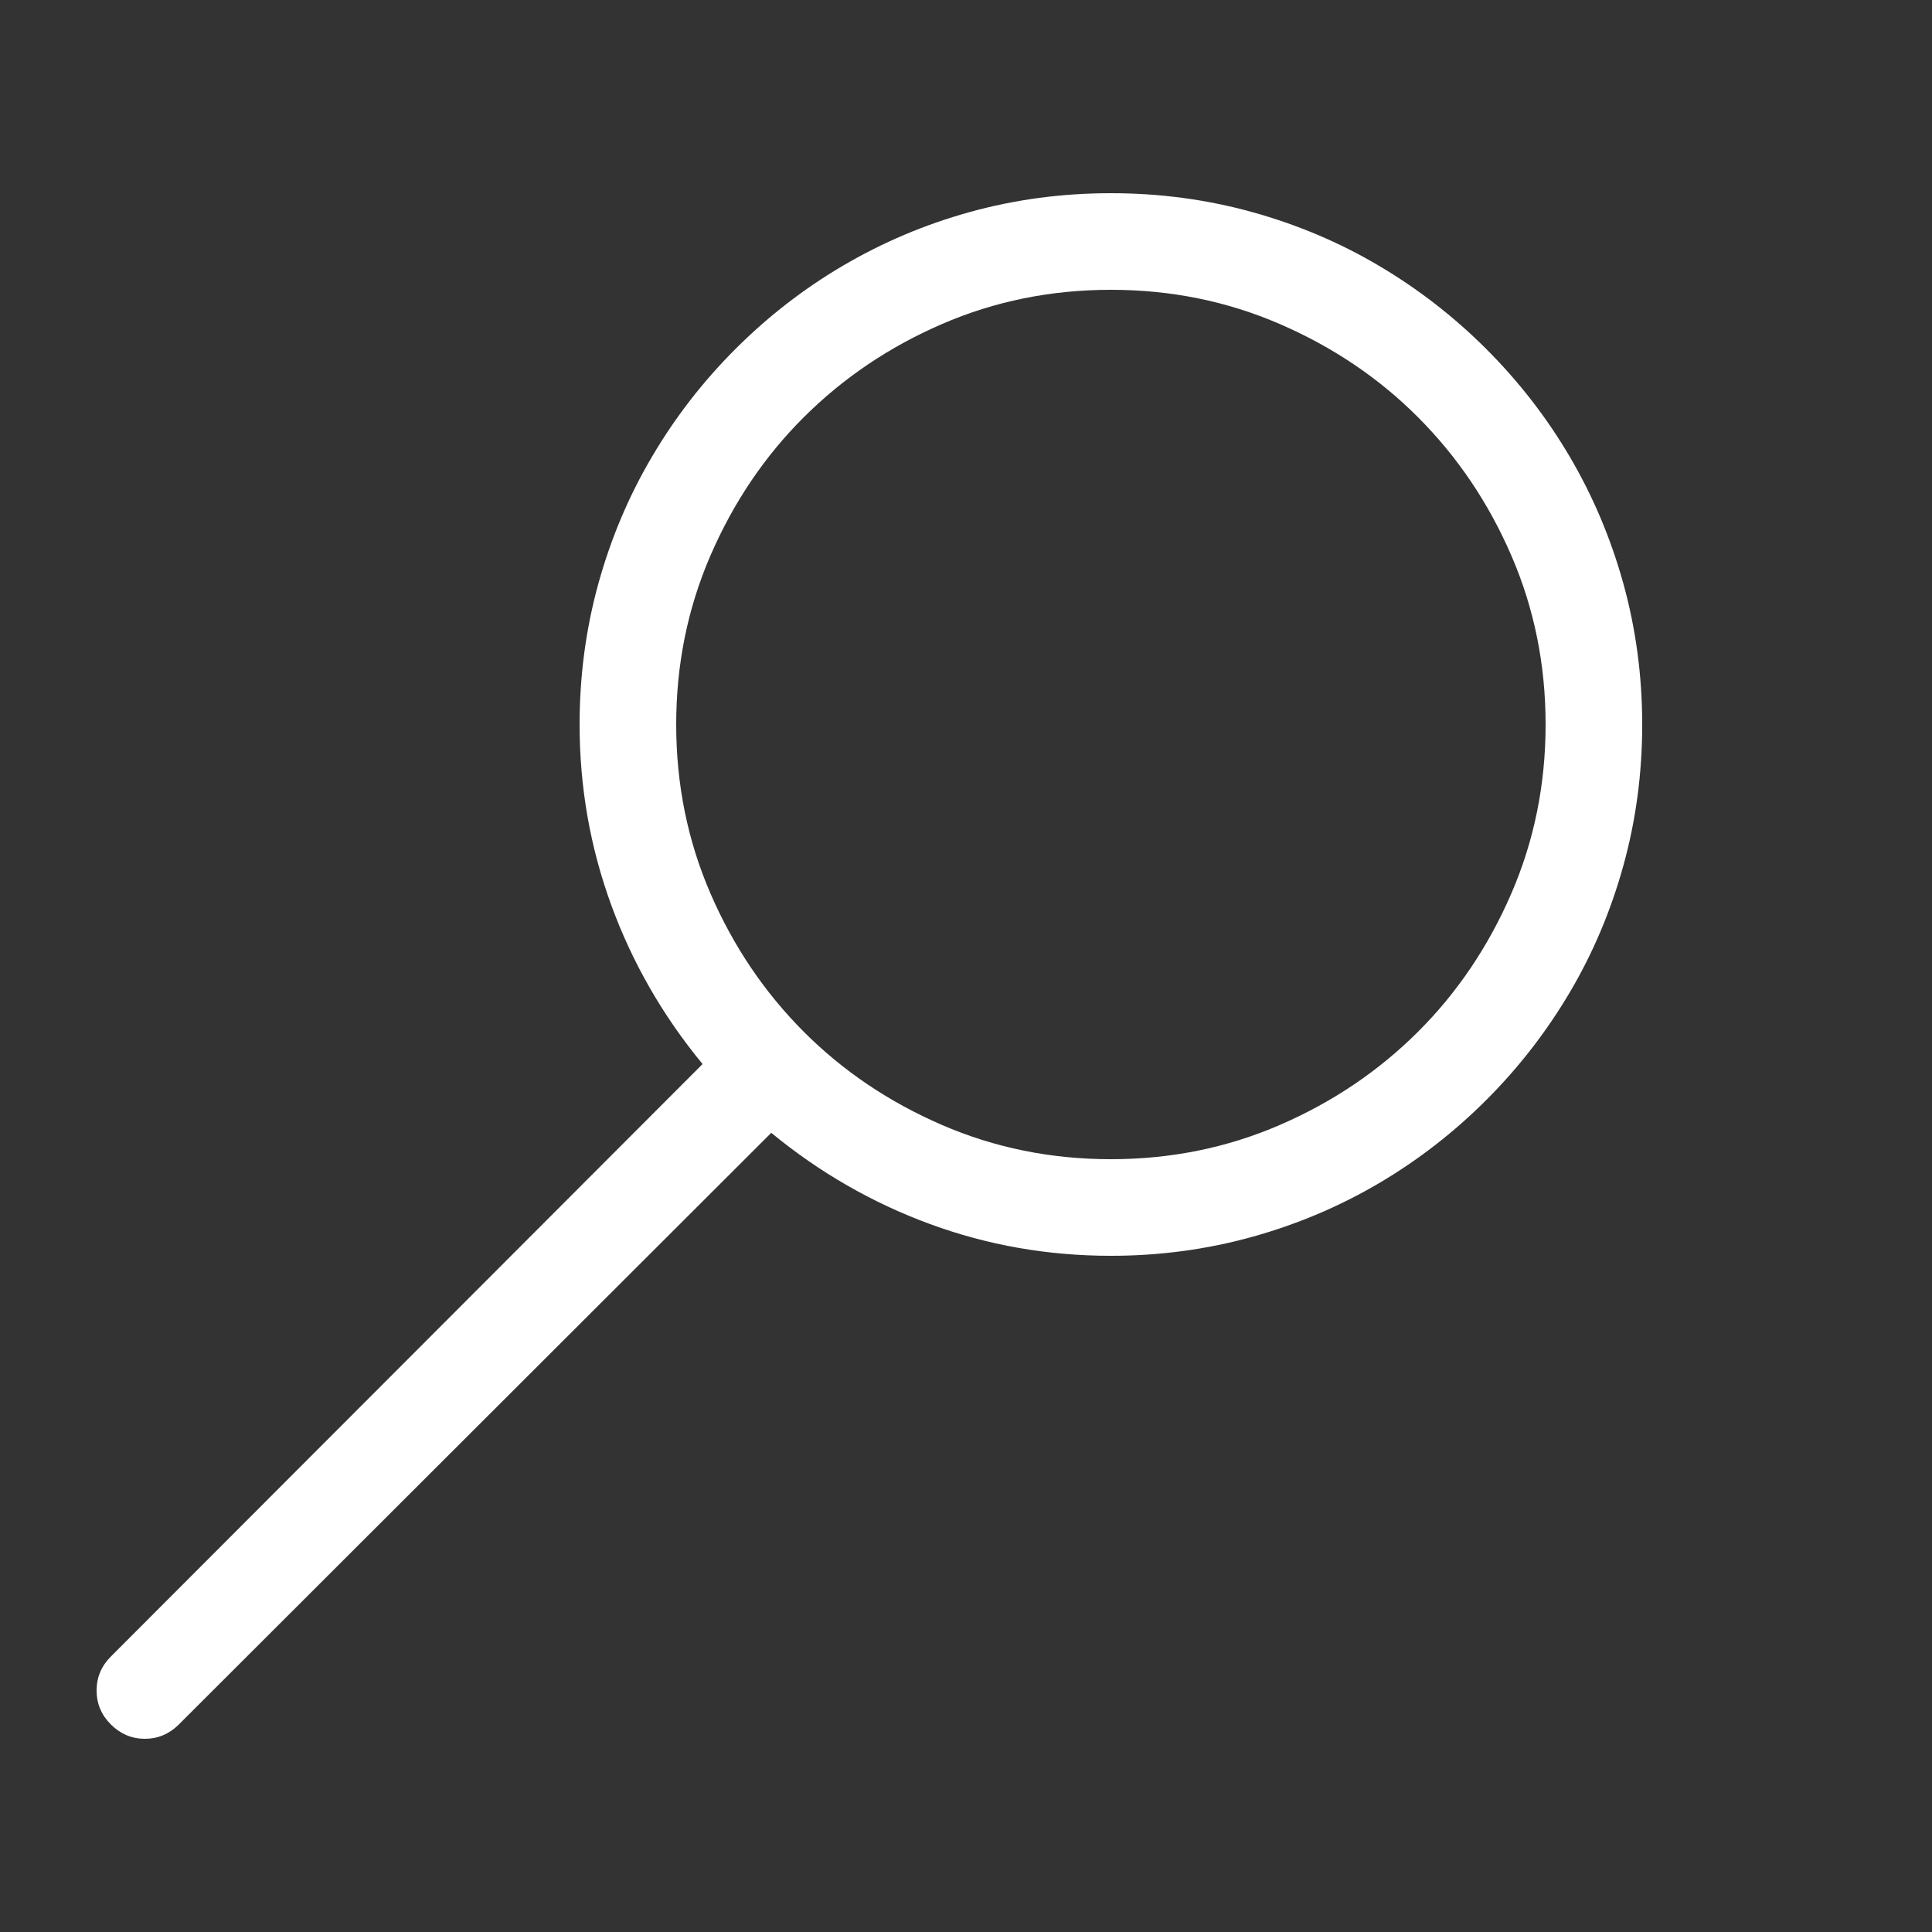 <svg version="1.1"  xmlns="http://www.w3.org/2000/svg" xmlns:xlink="http://www.w3.org/1999/xlink" x="0px" y="0px"
	 width="16px" height="16px" viewBox="0 0 16 16" style="enable-background:new 0 0 16 16;" xml:space="preserve">
<rect x="0" y="0" width="16" height="16" fill="#333333" stroke="none"/>
<g fill="rgba(255,255,255,1)" transform="scale(0.8,0.8), translate(1,2)">
<path d="M10.5,0c0.505,0,0.992,0.065,1.461,0.195s0.906,0.315,1.312,0.555s0.777,0.527,1.113,0.863s0.624,0.707,0.863,1.113
	s0.425,0.844,0.555,1.312S16,4.995,16,5.5s-0.065,0.992-0.195,1.461s-0.315,0.906-0.555,1.312s-0.527,0.777-0.863,1.113
	s-0.707,0.624-1.113,0.863s-0.844,0.425-1.312,0.555S11.005,11,10.5,11c-0.651,0-1.274-0.109-1.871-0.328s-1.145-0.534-1.645-0.945
	l-6.133,6.125C0.752,15.95,0.635,16,0.5,16c-0.136,0-0.253-0.05-0.352-0.148C0.049,15.753,0,15.636,0,15.5s0.049-0.253,0.148-0.352
	l6.125-6.133c-0.412-0.5-0.727-1.048-0.945-1.645S5,6.151,5,5.5c0-0.505,0.065-0.992,0.195-1.461C5.325,3.57,5.51,3.133,5.75,2.727
	C5.989,2.32,6.277,1.949,6.613,1.613S7.32,0.989,7.727,0.75S8.57,0.325,9.039,0.195S9.995,0,10.5,0z M10.5,10
	c0.62,0,1.203-0.118,1.75-0.355s1.023-0.559,1.43-0.965s0.728-0.883,0.965-1.43S15,6.12,15,5.5s-0.118-1.203-0.355-1.75
	s-0.559-1.023-0.965-1.43s-0.883-0.728-1.43-0.965S11.12,1,10.5,1S9.297,1.118,8.75,1.355S7.727,1.914,7.32,2.32
	S6.592,3.203,6.355,3.75C6.118,4.297,6,4.88,6,5.5s0.118,1.203,0.355,1.75C6.592,7.797,6.914,8.273,7.32,8.68
	s0.883,0.728,1.43,0.965S9.88,10,10.5,10z"/>
</g>
</svg>
